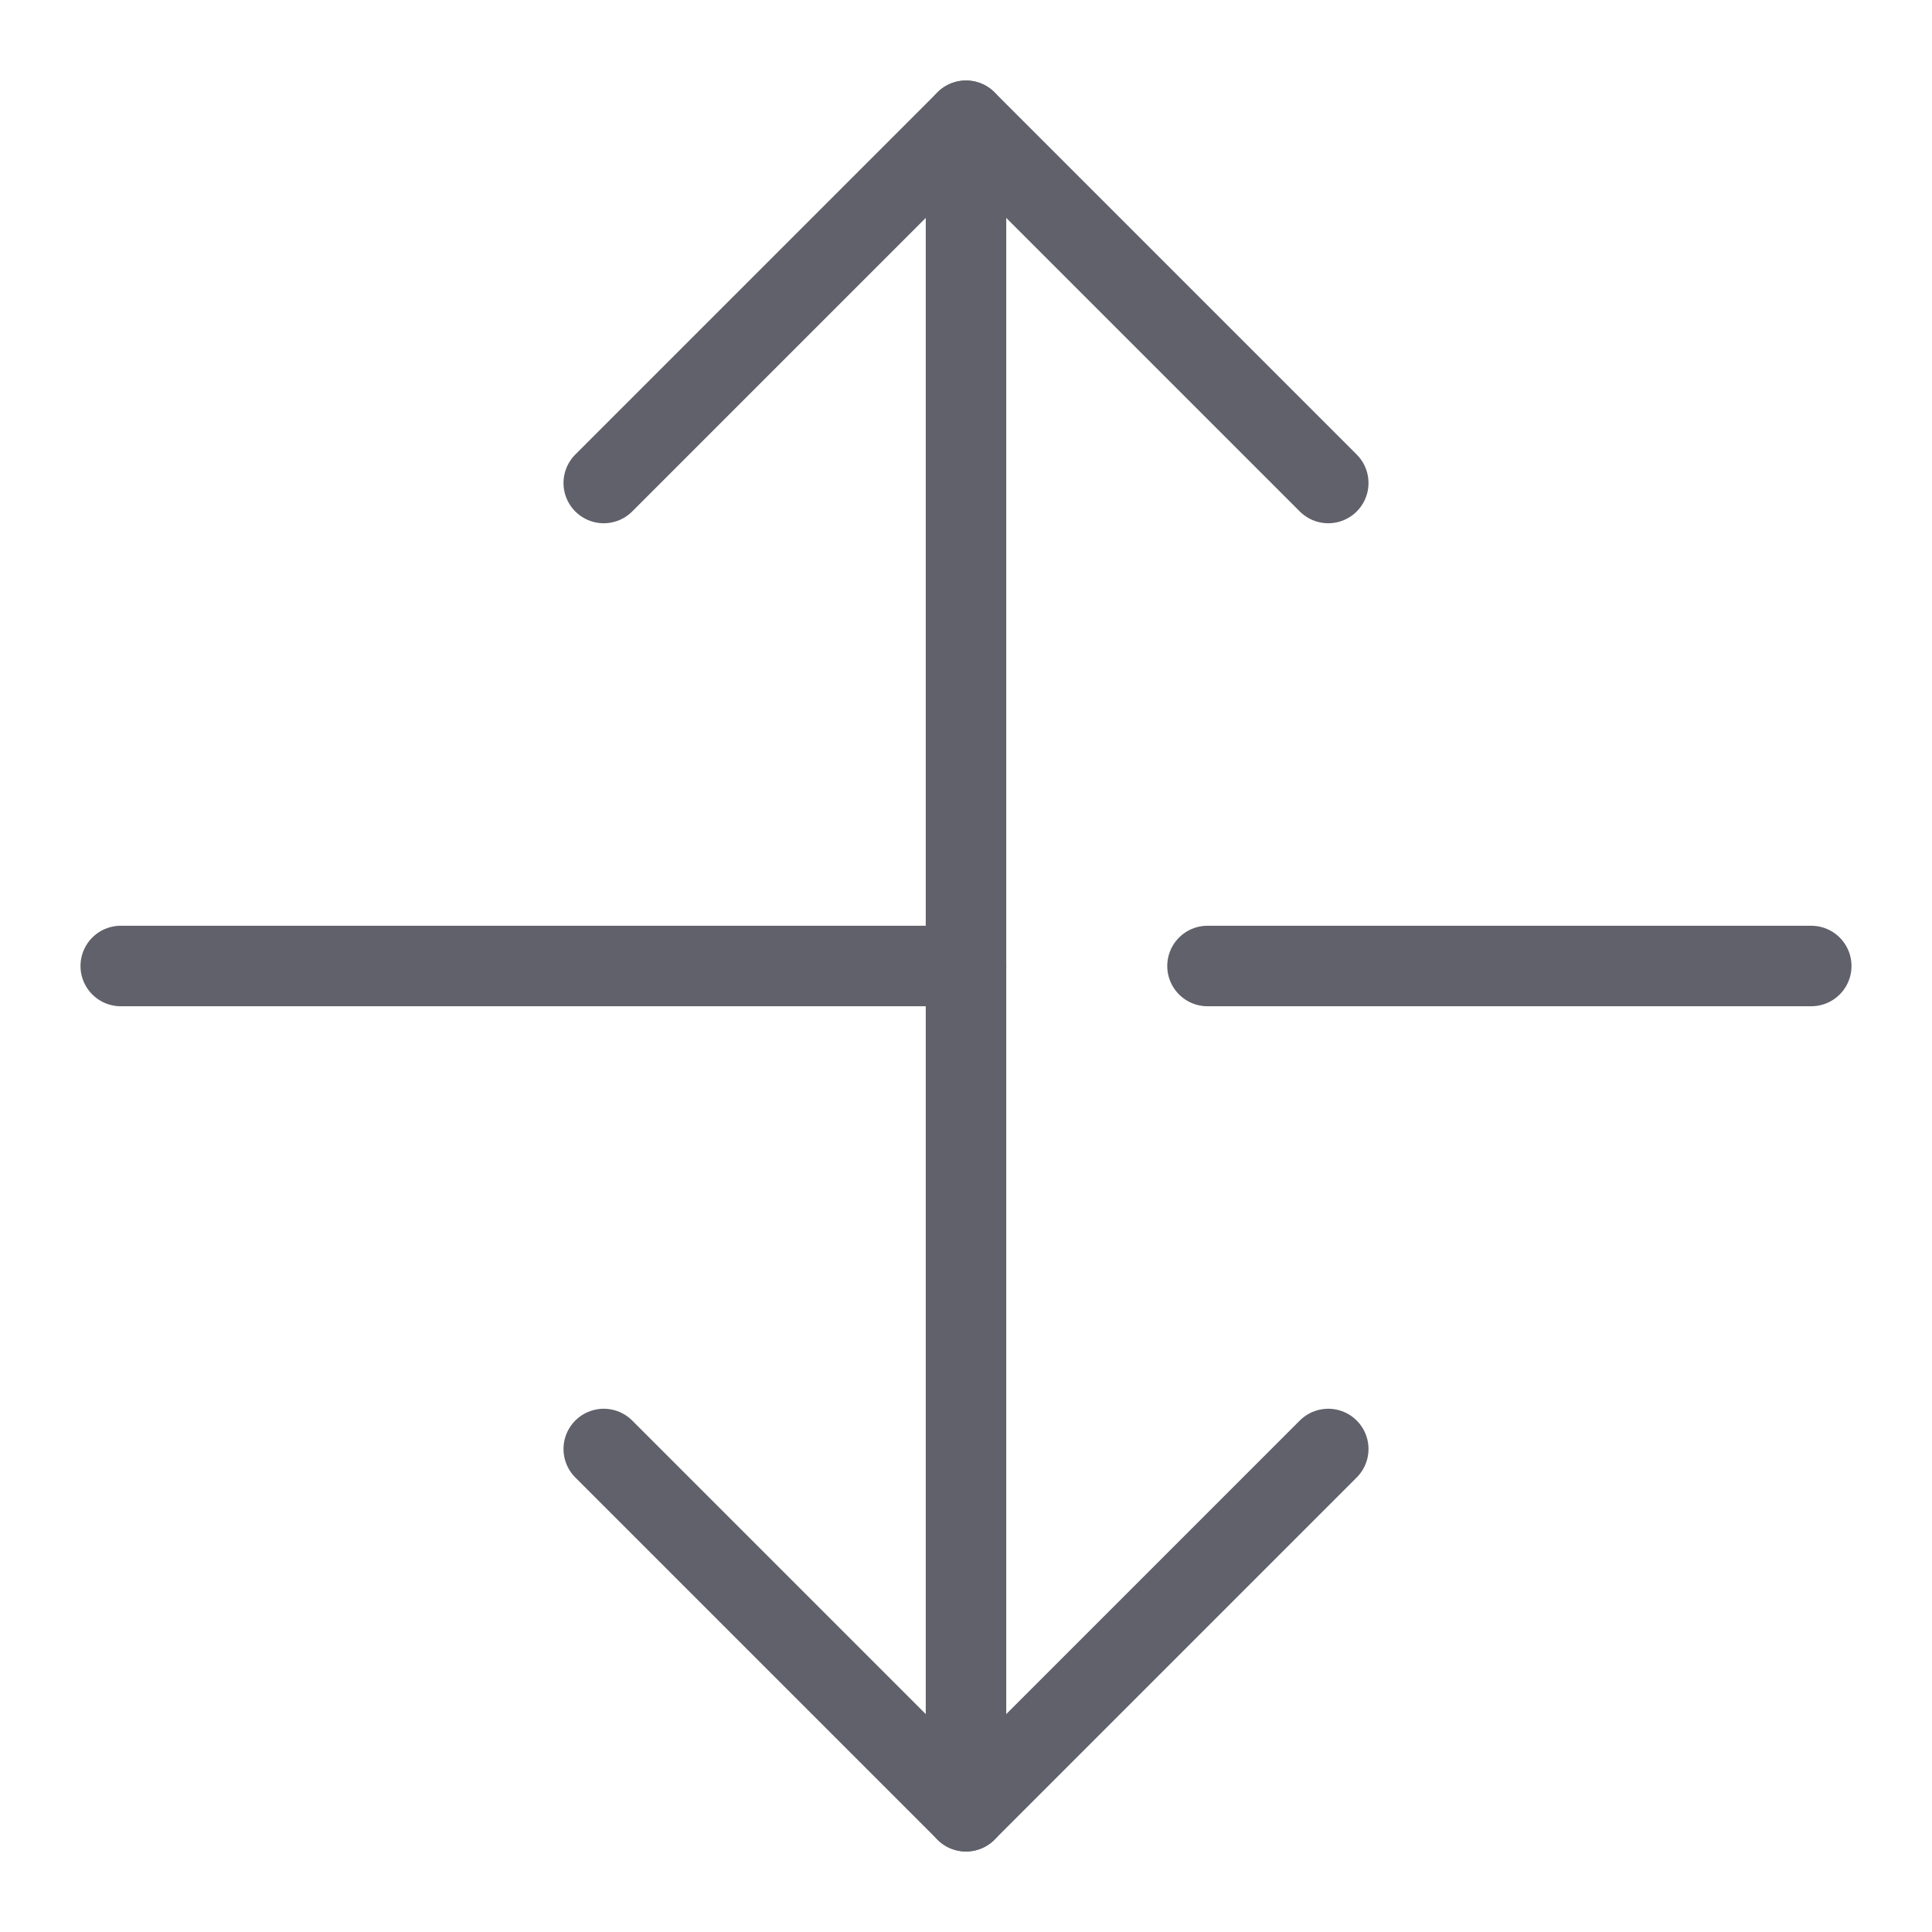 <svg xmlns="http://www.w3.org/2000/svg" height="24" width="24" viewBox="0 0 48 48"><g stroke-linecap="round" fill="#61616b" stroke-linejoin="round" class="nc-icon-wrapper"><line data-color="color-2" x1="30" y1="24" x2="45" y2="24" fill="none" stroke="#61616b" stroke-width="2"></line><line data-color="color-2" x1="3" y1="24" x2="24" y2="24" fill="none" stroke="#61616b" stroke-width="2"></line><line data-cap="butt" x1="24" y1="45" x2="24" y2="3" fill="none" stroke="#61616b" stroke-width="2"></line><polyline points="33 12 24 3 15 12" fill="none" stroke="#61616b" stroke-width="2"></polyline><polyline points="15 36 24 45 33 36" fill="none" stroke="#61616b" stroke-width="2"></polyline></g></svg>